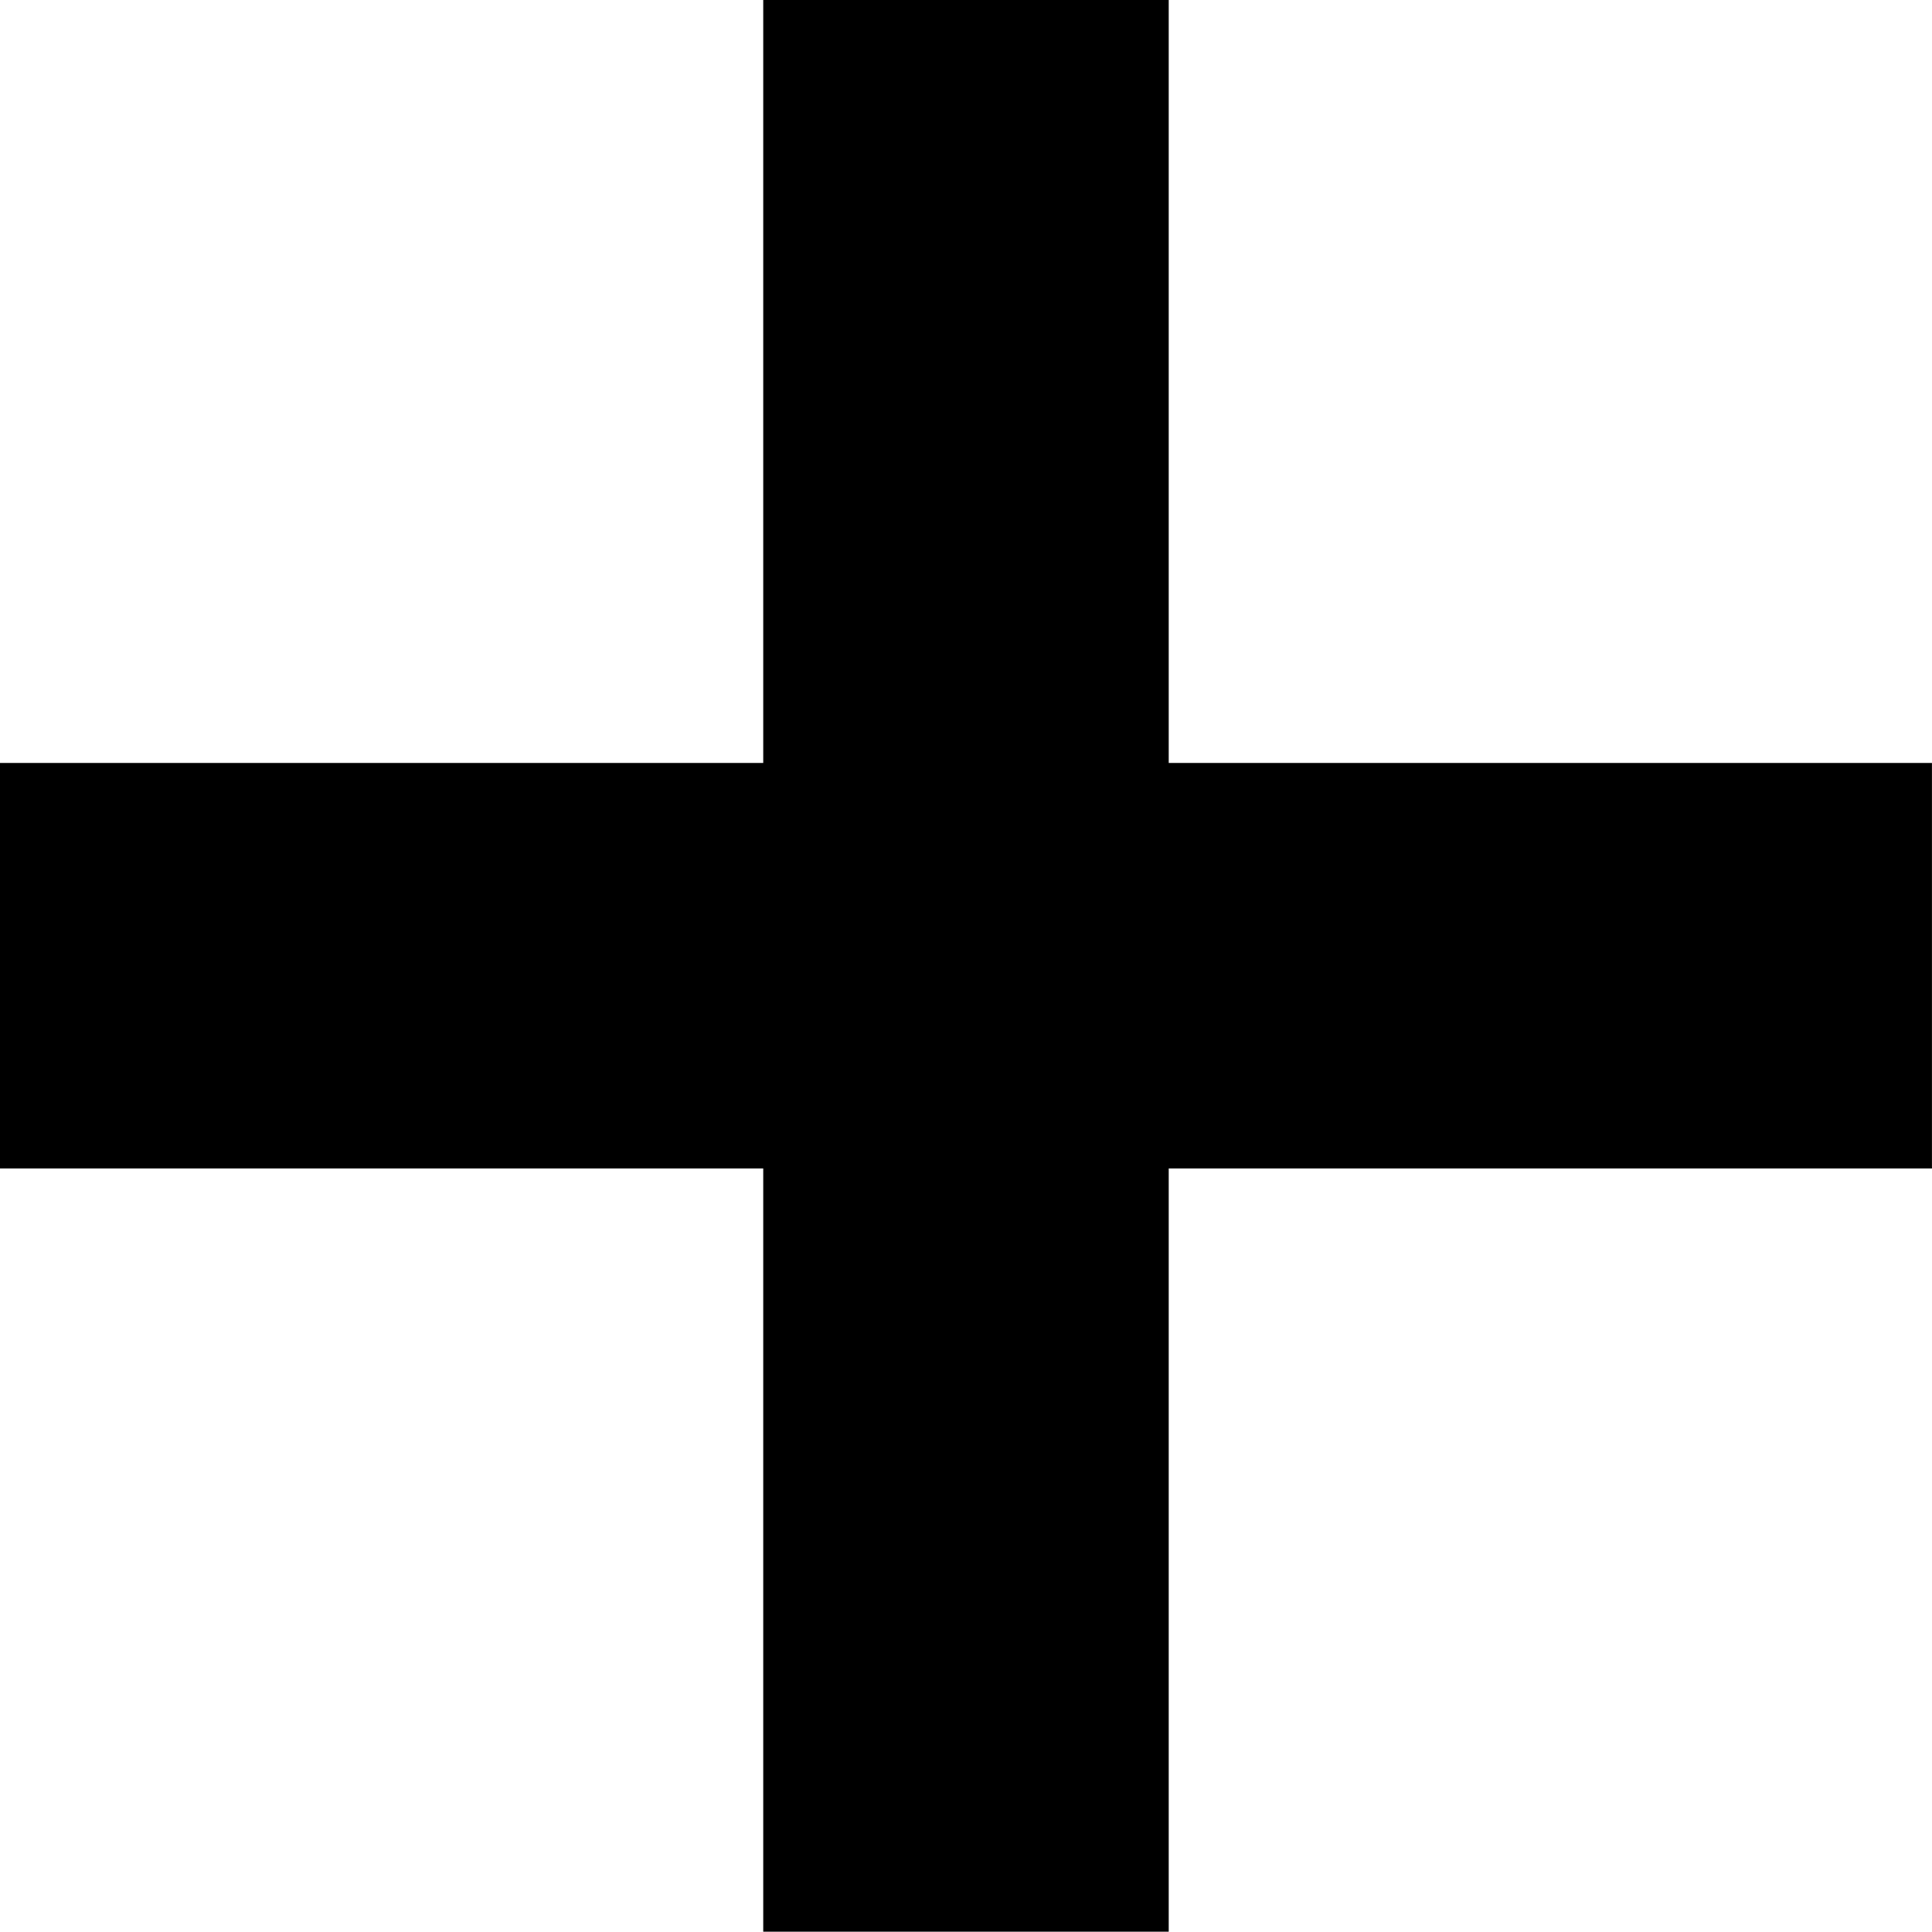 <svg width="42.863mm" height="42.862mm" version="1.1" viewBox="0 0 42.863 42.862" xmlns="http://www.w3.org/2000/svg"><g transform="translate(-61.535 -178.66)"><path d="m78.468 213.05v-8.467h-16.933v-8.996h16.933v-16.933h8.996v16.933h16.933v8.996h-16.933v16.933h-8.996z" style="stroke-width:.265"/></g></svg>
